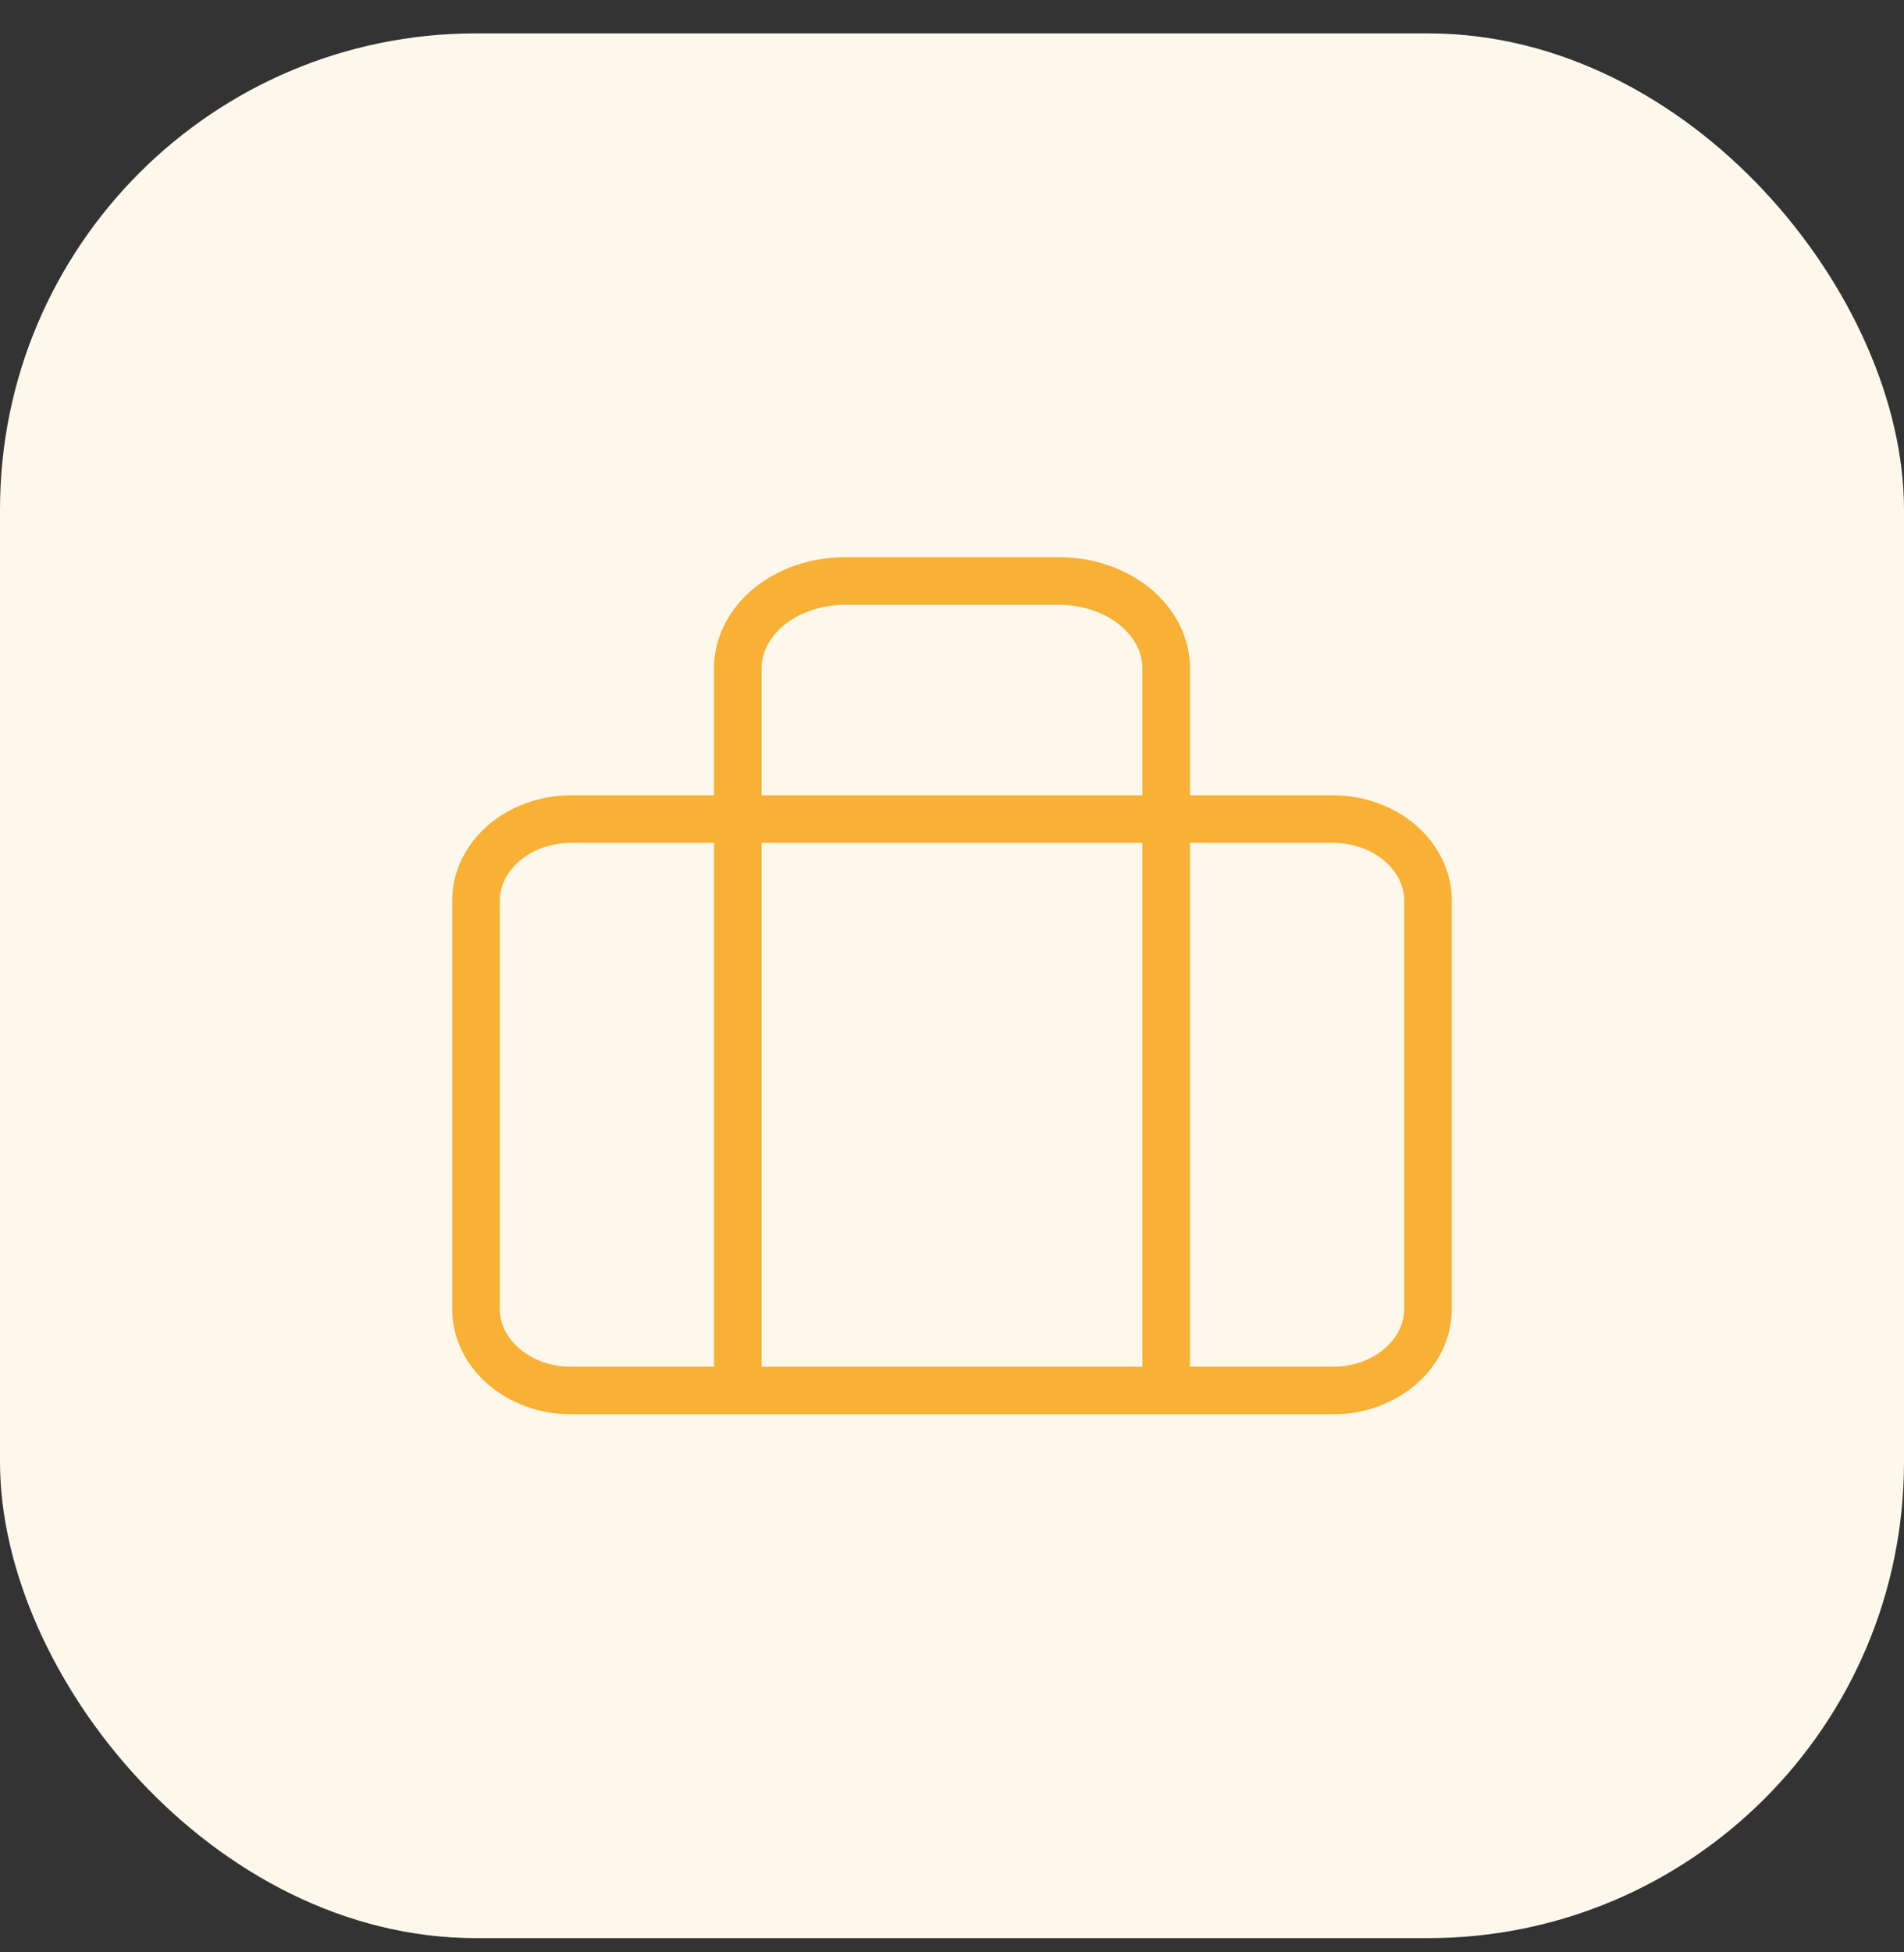 <svg width="40" height="41" viewBox="0 0 40 41" fill="none" xmlns="http://www.w3.org/2000/svg">
<rect x="0" y="0" width="40" height="41" fill="#333333" stroke="none"/>
<rect y="0.701" width="40" height="40" rx="10" fill="#FEF8EC"/>
<path d="M28 17.201H12C10.895 17.201 10 17.969 10 18.916V27.487C10 28.434 10.895 29.201 12 29.201H28C29.105 29.201 30 28.434 30 27.487V18.916C30 17.969 29.105 17.201 28 17.201Z" stroke="#F8B135" stroke-linecap="round" stroke-linejoin="round"/>
<path d="M24.5 28.701V14.035C24.5 13.549 24.263 13.082 23.841 12.738C23.419 12.395 22.847 12.201 22.25 12.201H17.75C17.153 12.201 16.581 12.395 16.159 12.738C15.737 13.082 15.5 13.549 15.5 14.035V28.701" stroke="#F8B135" stroke-linecap="round" stroke-linejoin="round"/>
</svg>
